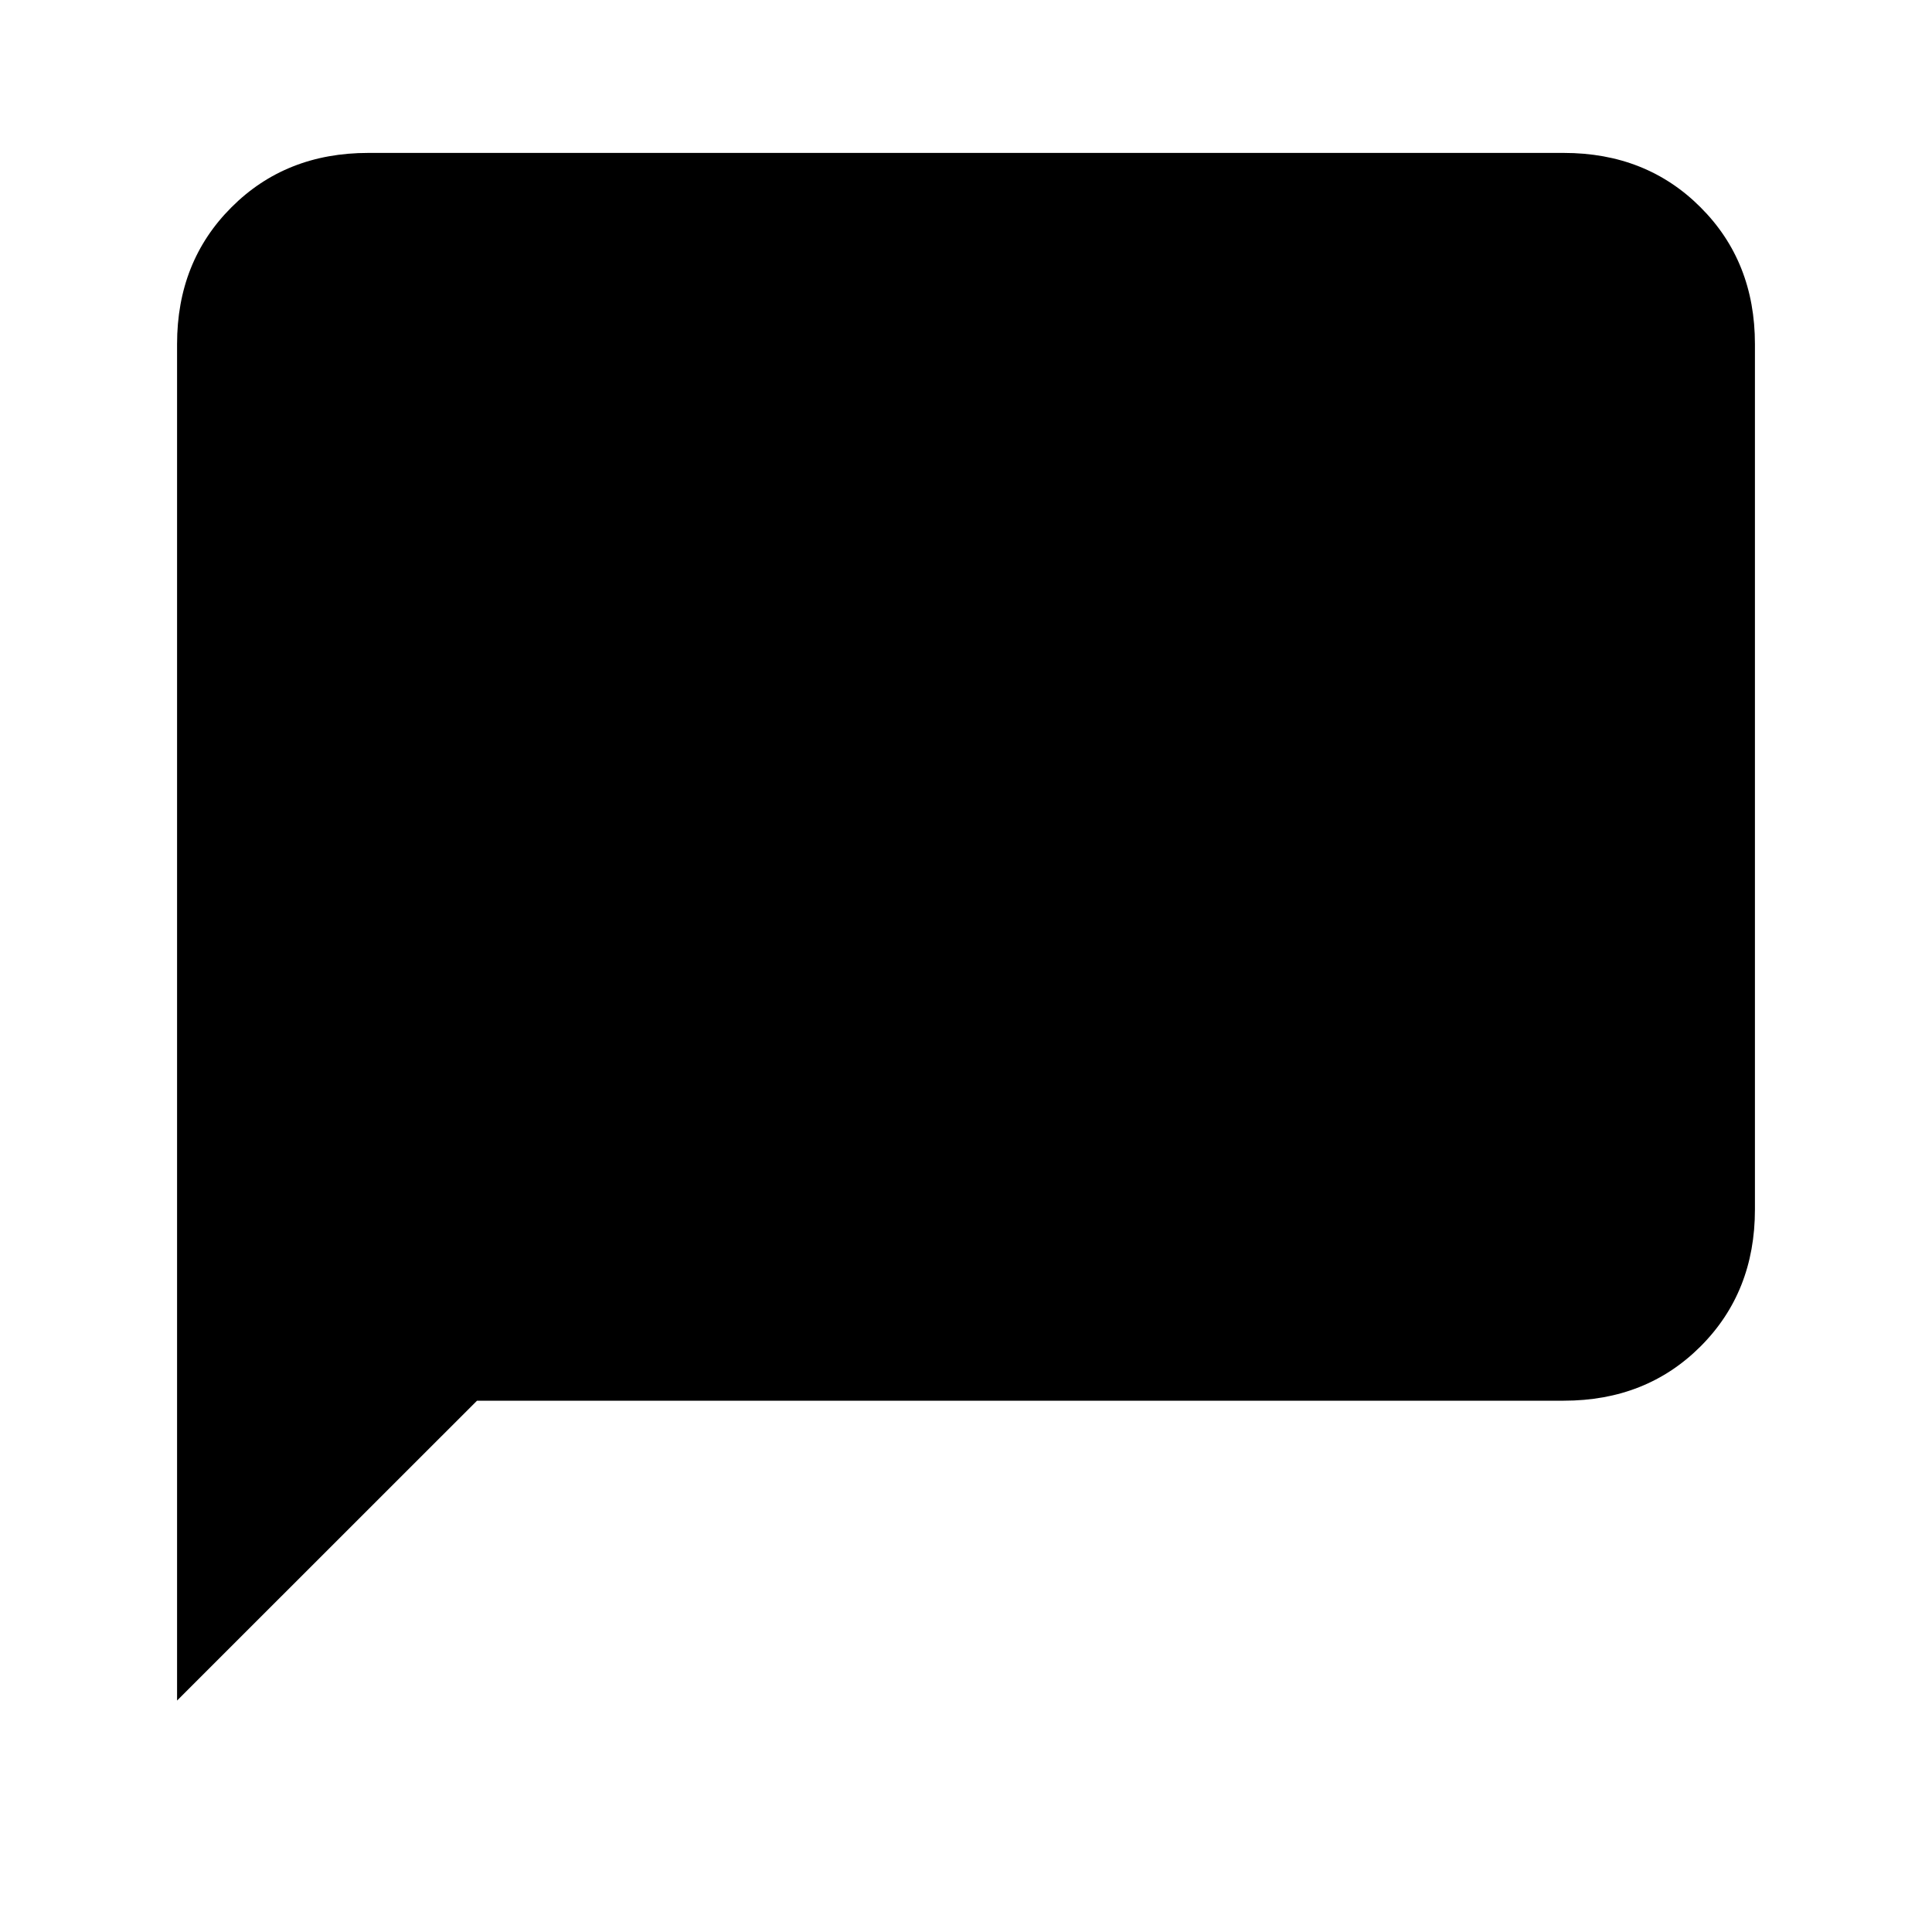 <svg xmlns="http://www.w3.org/2000/svg" height="20" width="20"><path d="M1.833 17.604V3.562q0-.854.563-1.416.562-.563 1.416-.563h12.376q.854 0 1.416.563.563.562.563 1.416v8.959q0 .854-.563 1.417-.562.562-1.416.562H4.938Z"/></svg>